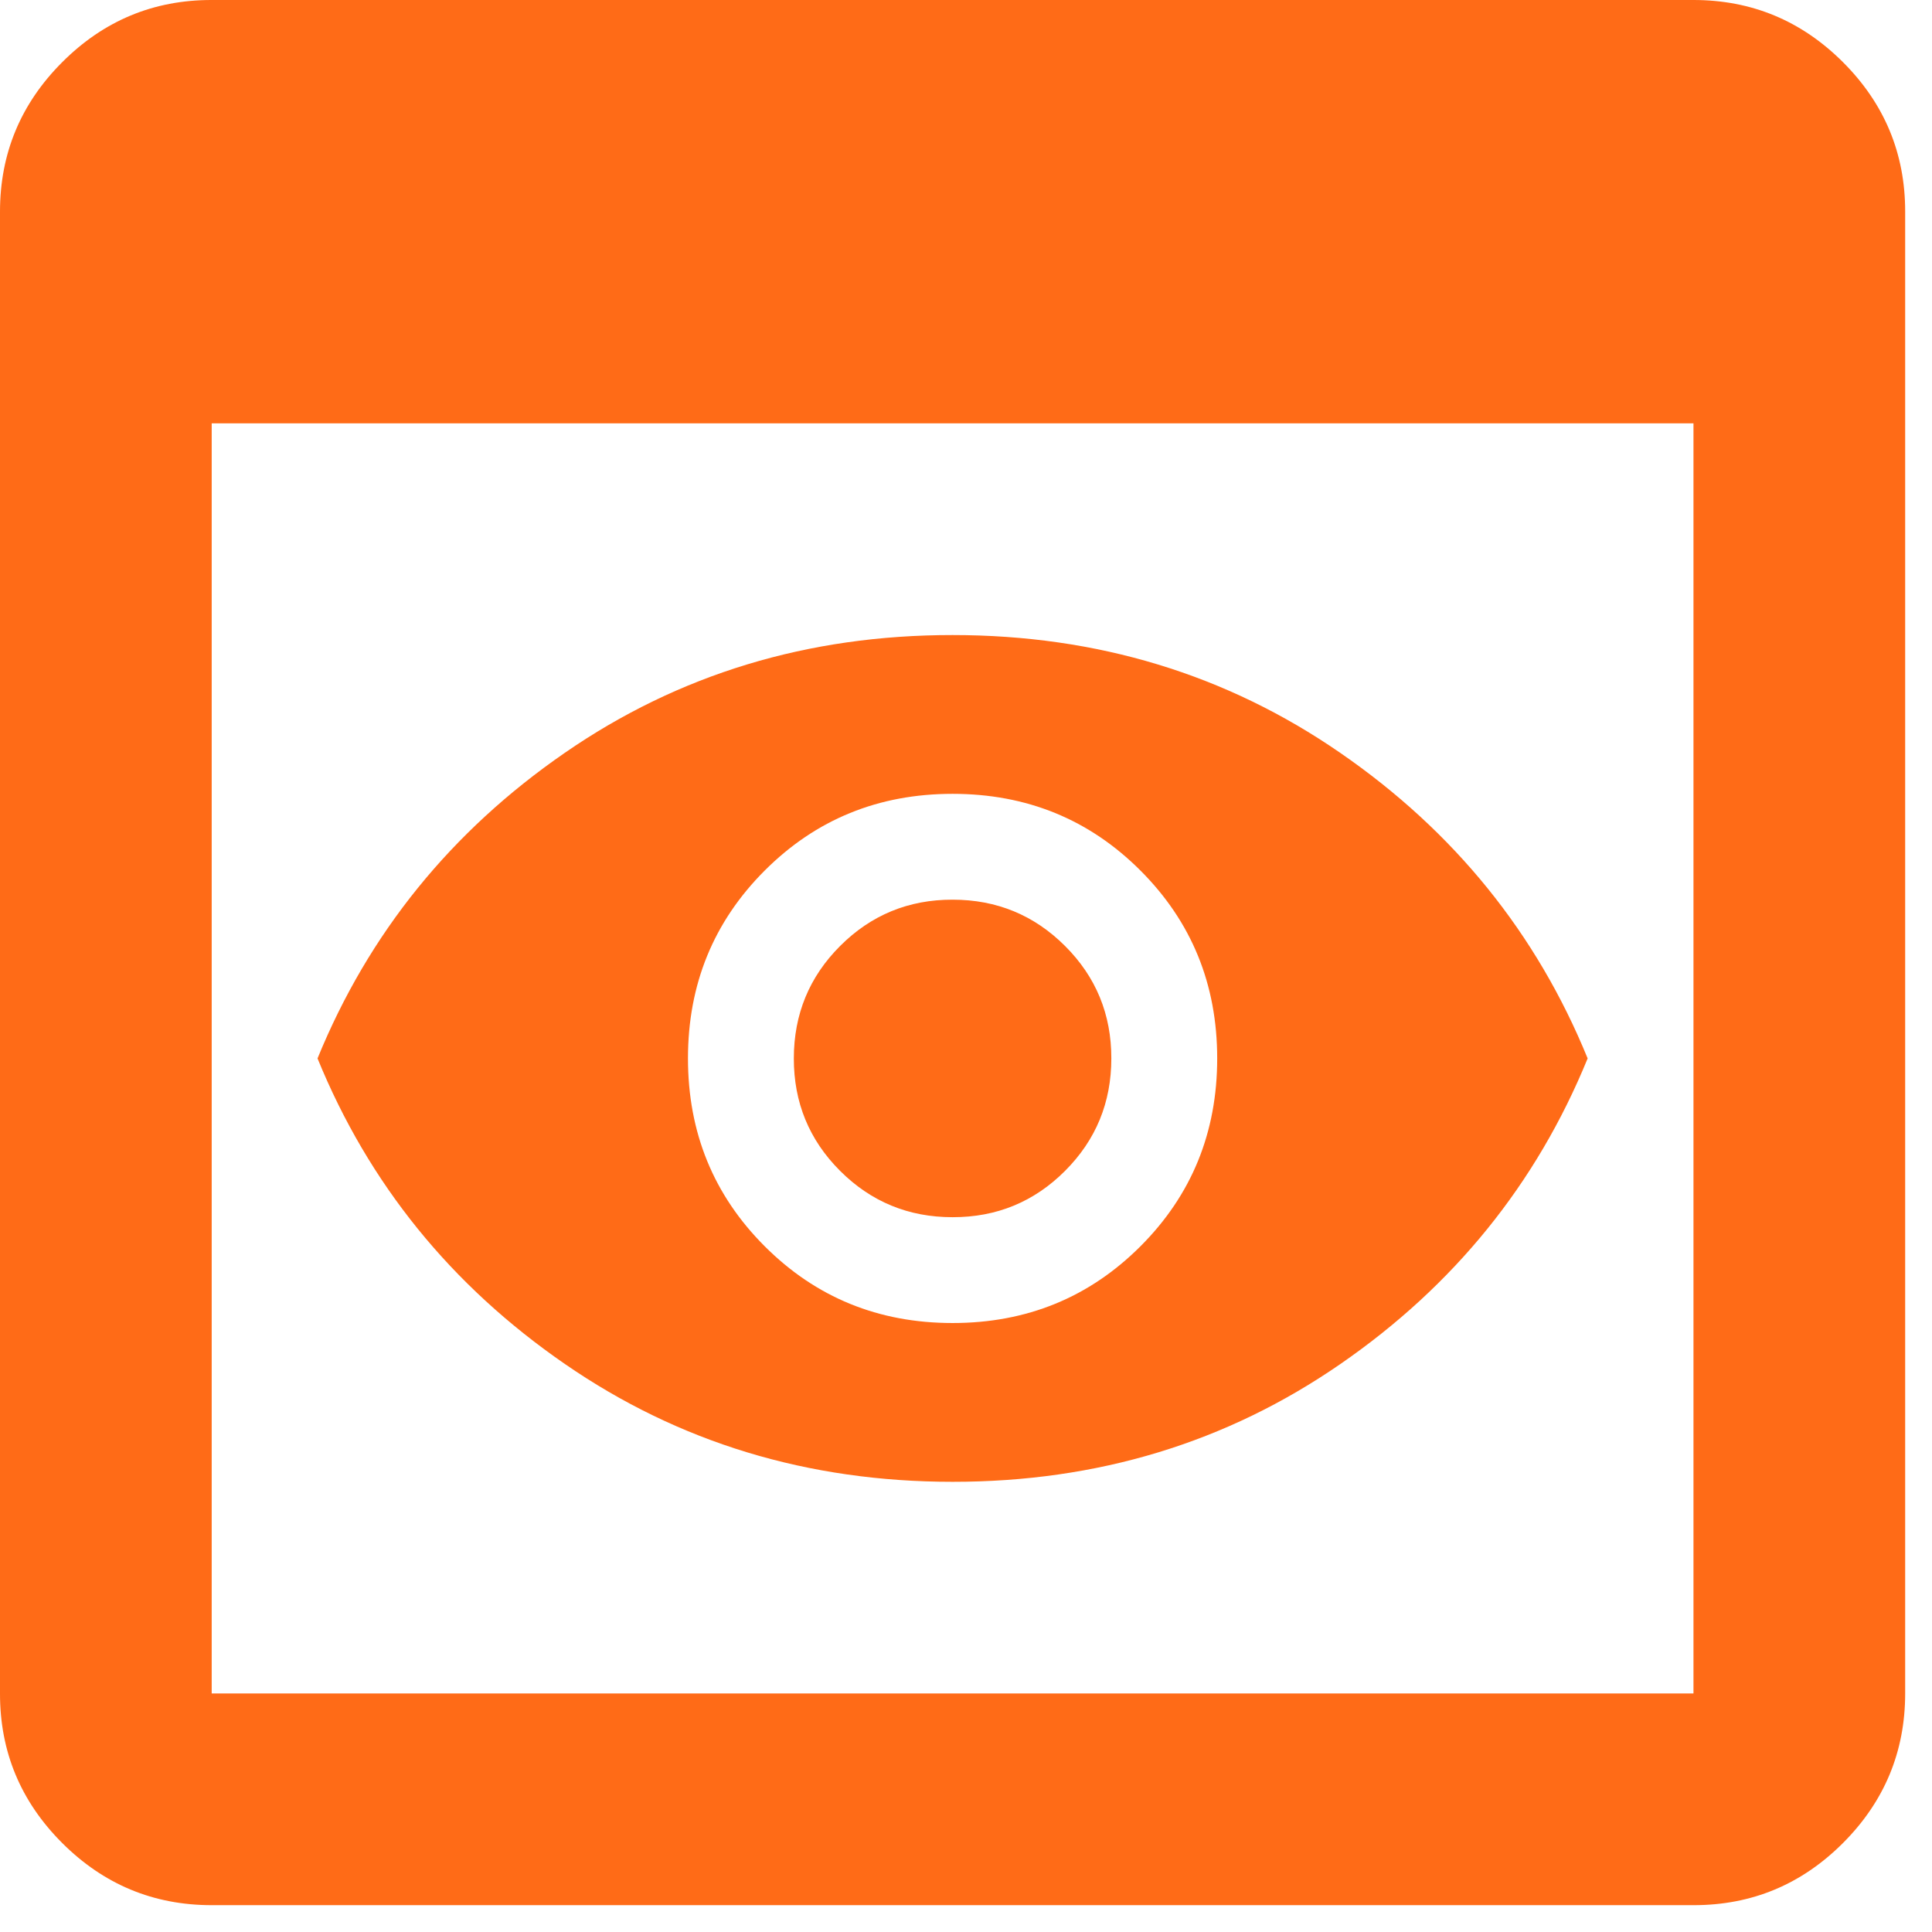 <svg width="54" height="54" viewBox="0 0 54 54" fill="none" xmlns="http://www.w3.org/2000/svg">
<path d="M5.917 53.25C4.29 53.25 2.896 52.67 1.737 51.511C0.577 50.351 -0.002 48.959 5.02264e-06 47.333V5.917C5.02264e-06 4.29 0.58 2.896 1.74 1.737C2.899 0.577 4.292 -0.002 5.917 5.02264e-06H47.333C48.96 5.02264e-06 50.354 0.58 51.514 1.74C52.673 2.899 53.252 4.292 53.25 5.917V47.333C53.25 48.96 52.67 50.354 51.511 51.514C50.351 52.673 48.959 53.252 47.333 53.25H5.917ZM5.917 47.333H47.333V11.833H5.917V47.333ZM26.625 41.417C22.582 41.417 18.97 40.319 15.789 38.124C12.607 35.929 10.303 33.082 8.875 29.583C10.305 26.083 12.609 23.235 15.789 21.04C18.968 18.845 22.58 17.748 26.625 17.75C30.668 17.75 34.28 18.848 37.461 21.043C40.643 23.238 42.947 26.085 44.375 29.583C42.945 33.084 40.641 35.932 37.461 38.127C34.282 40.322 30.67 41.419 26.625 41.417ZM26.625 34.021C25.392 34.021 24.344 33.589 23.48 32.725C22.616 31.861 22.186 30.814 22.188 29.583C22.188 28.351 22.619 27.302 23.483 26.439C24.347 25.575 25.394 25.144 26.625 25.146C27.858 25.146 28.906 25.578 29.77 26.442C30.634 27.305 31.064 28.353 31.062 29.583C31.062 30.816 30.631 31.864 29.767 32.728C28.903 33.592 27.856 34.023 26.625 34.021ZM26.625 36.979C28.696 36.979 30.446 36.264 31.876 34.834C33.306 33.404 34.021 31.654 34.021 29.583C34.021 27.512 33.306 25.762 31.876 24.332C30.446 22.902 28.696 22.188 26.625 22.188C24.554 22.188 22.804 22.902 21.374 24.332C19.944 25.762 19.229 27.512 19.229 29.583C19.229 31.654 19.944 33.404 21.374 34.834C22.804 36.264 24.554 36.979 26.625 36.979Z" fill="#FF6B17"/>
</svg>

